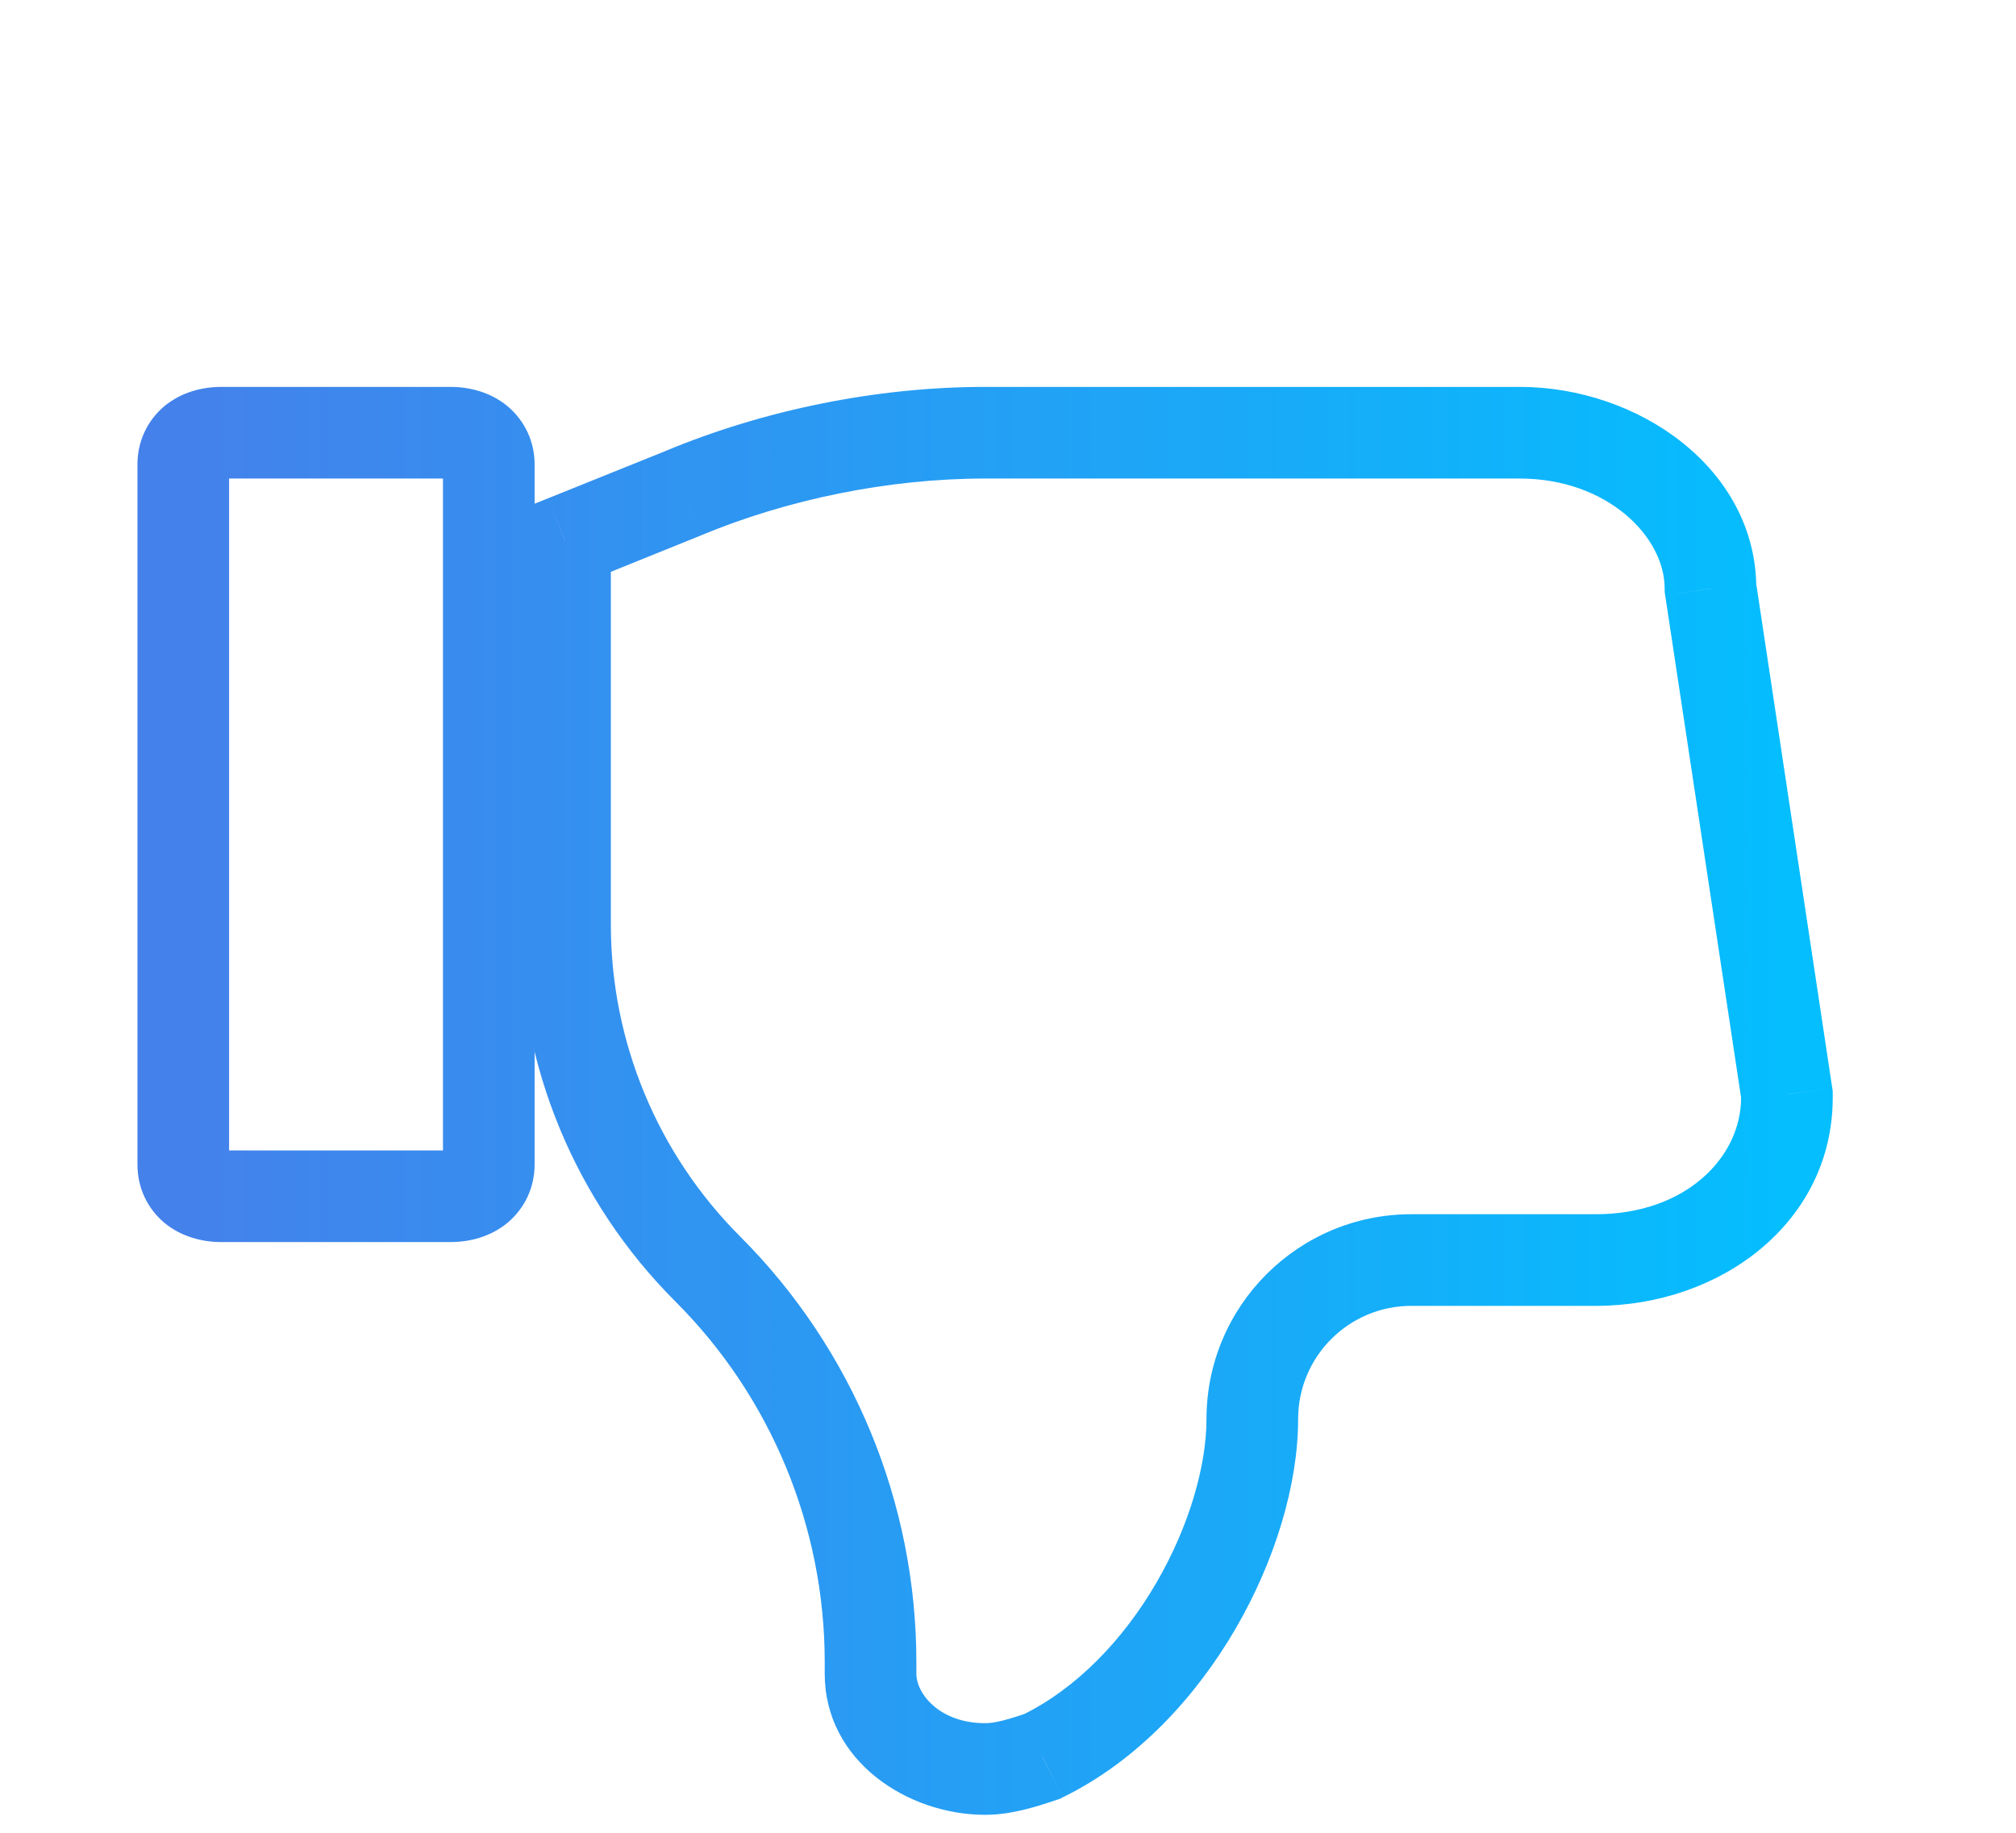 <svg width="11" height="10" viewBox="0 0 11 10" fill="none" xmlns="http://www.w3.org/2000/svg">
<path d="M9.75 5.972L9.997 5.934L10 5.953V5.972H9.75ZM9.333 3.211L9.086 3.249L9.083 3.23V3.211H9.333ZM3.729 2.691L3.825 2.921L3.823 2.922L3.729 2.691ZM3.083 2.951H2.833V2.782L2.99 2.719L3.083 2.951ZM3.861 6.923L4.038 6.746L3.861 6.923ZM5.687 9.583L5.798 9.807L5.782 9.815L5.767 9.82L5.687 9.583ZM8.708 7.125H7.701V6.625H8.708V7.125ZM10 5.989C10 6.669 9.389 7.125 8.708 7.125V6.625C9.195 6.625 9.5 6.317 9.5 5.989H10ZM10 5.972V5.989H9.5V5.972H10ZM9.581 3.174L9.997 5.934L9.503 6.009L9.086 3.249L9.581 3.174ZM8.292 2.111C8.941 2.111 9.583 2.558 9.583 3.211H9.083C9.083 2.927 8.768 2.611 8.292 2.611V2.111ZM5.375 2.111H8.292V2.611H5.375V2.111ZM3.633 2.46C4.163 2.239 4.779 2.111 5.375 2.111V2.611C4.846 2.611 4.296 2.725 3.825 2.921L3.633 2.46ZM2.99 2.719L3.636 2.459L3.823 2.922L3.177 3.183L2.99 2.719ZM2.833 5.045V2.951H3.333V5.045H2.833ZM3.684 7.1C3.139 6.555 2.833 5.816 2.833 5.045H3.333C3.333 5.683 3.587 6.295 4.038 6.746L3.684 7.1ZM4.5 9.069C4.5 8.331 4.207 7.622 3.684 7.1L4.038 6.746C4.654 7.362 5 8.198 5 9.069H4.5ZM4.5 9.132V9.069H5V9.132H4.5ZM5.375 9.902C4.954 9.902 4.5 9.61 4.5 9.132H5C5 9.243 5.129 9.402 5.375 9.402V9.902ZM5.767 9.82C5.671 9.852 5.527 9.902 5.375 9.902V9.402C5.431 9.402 5.496 9.383 5.608 9.346L5.767 9.82ZM7.083 7.743C7.083 8.1 6.957 8.516 6.742 8.886C6.526 9.257 6.207 9.607 5.798 9.807L5.577 9.358C5.876 9.212 6.13 8.945 6.31 8.635C6.491 8.324 6.583 7.993 6.583 7.743H7.083ZM7.701 7.125C7.36 7.125 7.083 7.401 7.083 7.743H6.583C6.583 7.125 7.084 6.625 7.701 6.625V7.125ZM2.458 6.777H1.208V6.277H2.458V6.777ZM2.917 6.354C2.917 6.478 2.864 6.592 2.769 6.672C2.678 6.747 2.565 6.777 2.458 6.777V6.277C2.476 6.277 2.467 6.272 2.449 6.288C2.44 6.295 2.431 6.306 2.425 6.32C2.418 6.334 2.417 6.346 2.417 6.354H2.917ZM2.917 2.534V6.354H2.417V2.534H2.917ZM2.458 2.111C2.565 2.111 2.678 2.141 2.769 2.216C2.864 2.296 2.917 2.41 2.917 2.534H2.417C2.417 2.542 2.418 2.554 2.425 2.568C2.431 2.582 2.44 2.593 2.449 2.6C2.467 2.616 2.476 2.611 2.458 2.611V2.111ZM1.208 2.111H2.458V2.611H1.208V2.111ZM0.75 2.534C0.75 2.41 0.802 2.296 0.897 2.216C0.988 2.141 1.101 2.111 1.208 2.111V2.611C1.19 2.611 1.199 2.616 1.217 2.6C1.227 2.593 1.236 2.582 1.242 2.568C1.248 2.554 1.25 2.542 1.25 2.534H0.75ZM0.75 6.354V2.534H1.25V6.354H0.75ZM1.208 6.777C1.101 6.777 0.988 6.747 0.897 6.672C0.802 6.592 0.75 6.478 0.75 6.354H1.25C1.25 6.346 1.248 6.334 1.242 6.32C1.236 6.306 1.227 6.295 1.217 6.288C1.199 6.272 1.19 6.277 1.208 6.277V6.777Z" fill="url(#paint0_linear_4_3145)"/>
<defs>
<linearGradient id="paint0_linear_4_3145" x1="1" y1="6.007" x2="9.75" y2="6.007" gradientUnits="userSpaceOnUse">
<stop stop-color="#4481EB"/>
<stop offset="1" stop-color="#04BEFE"/>
</linearGradient>
</defs>
</svg>

